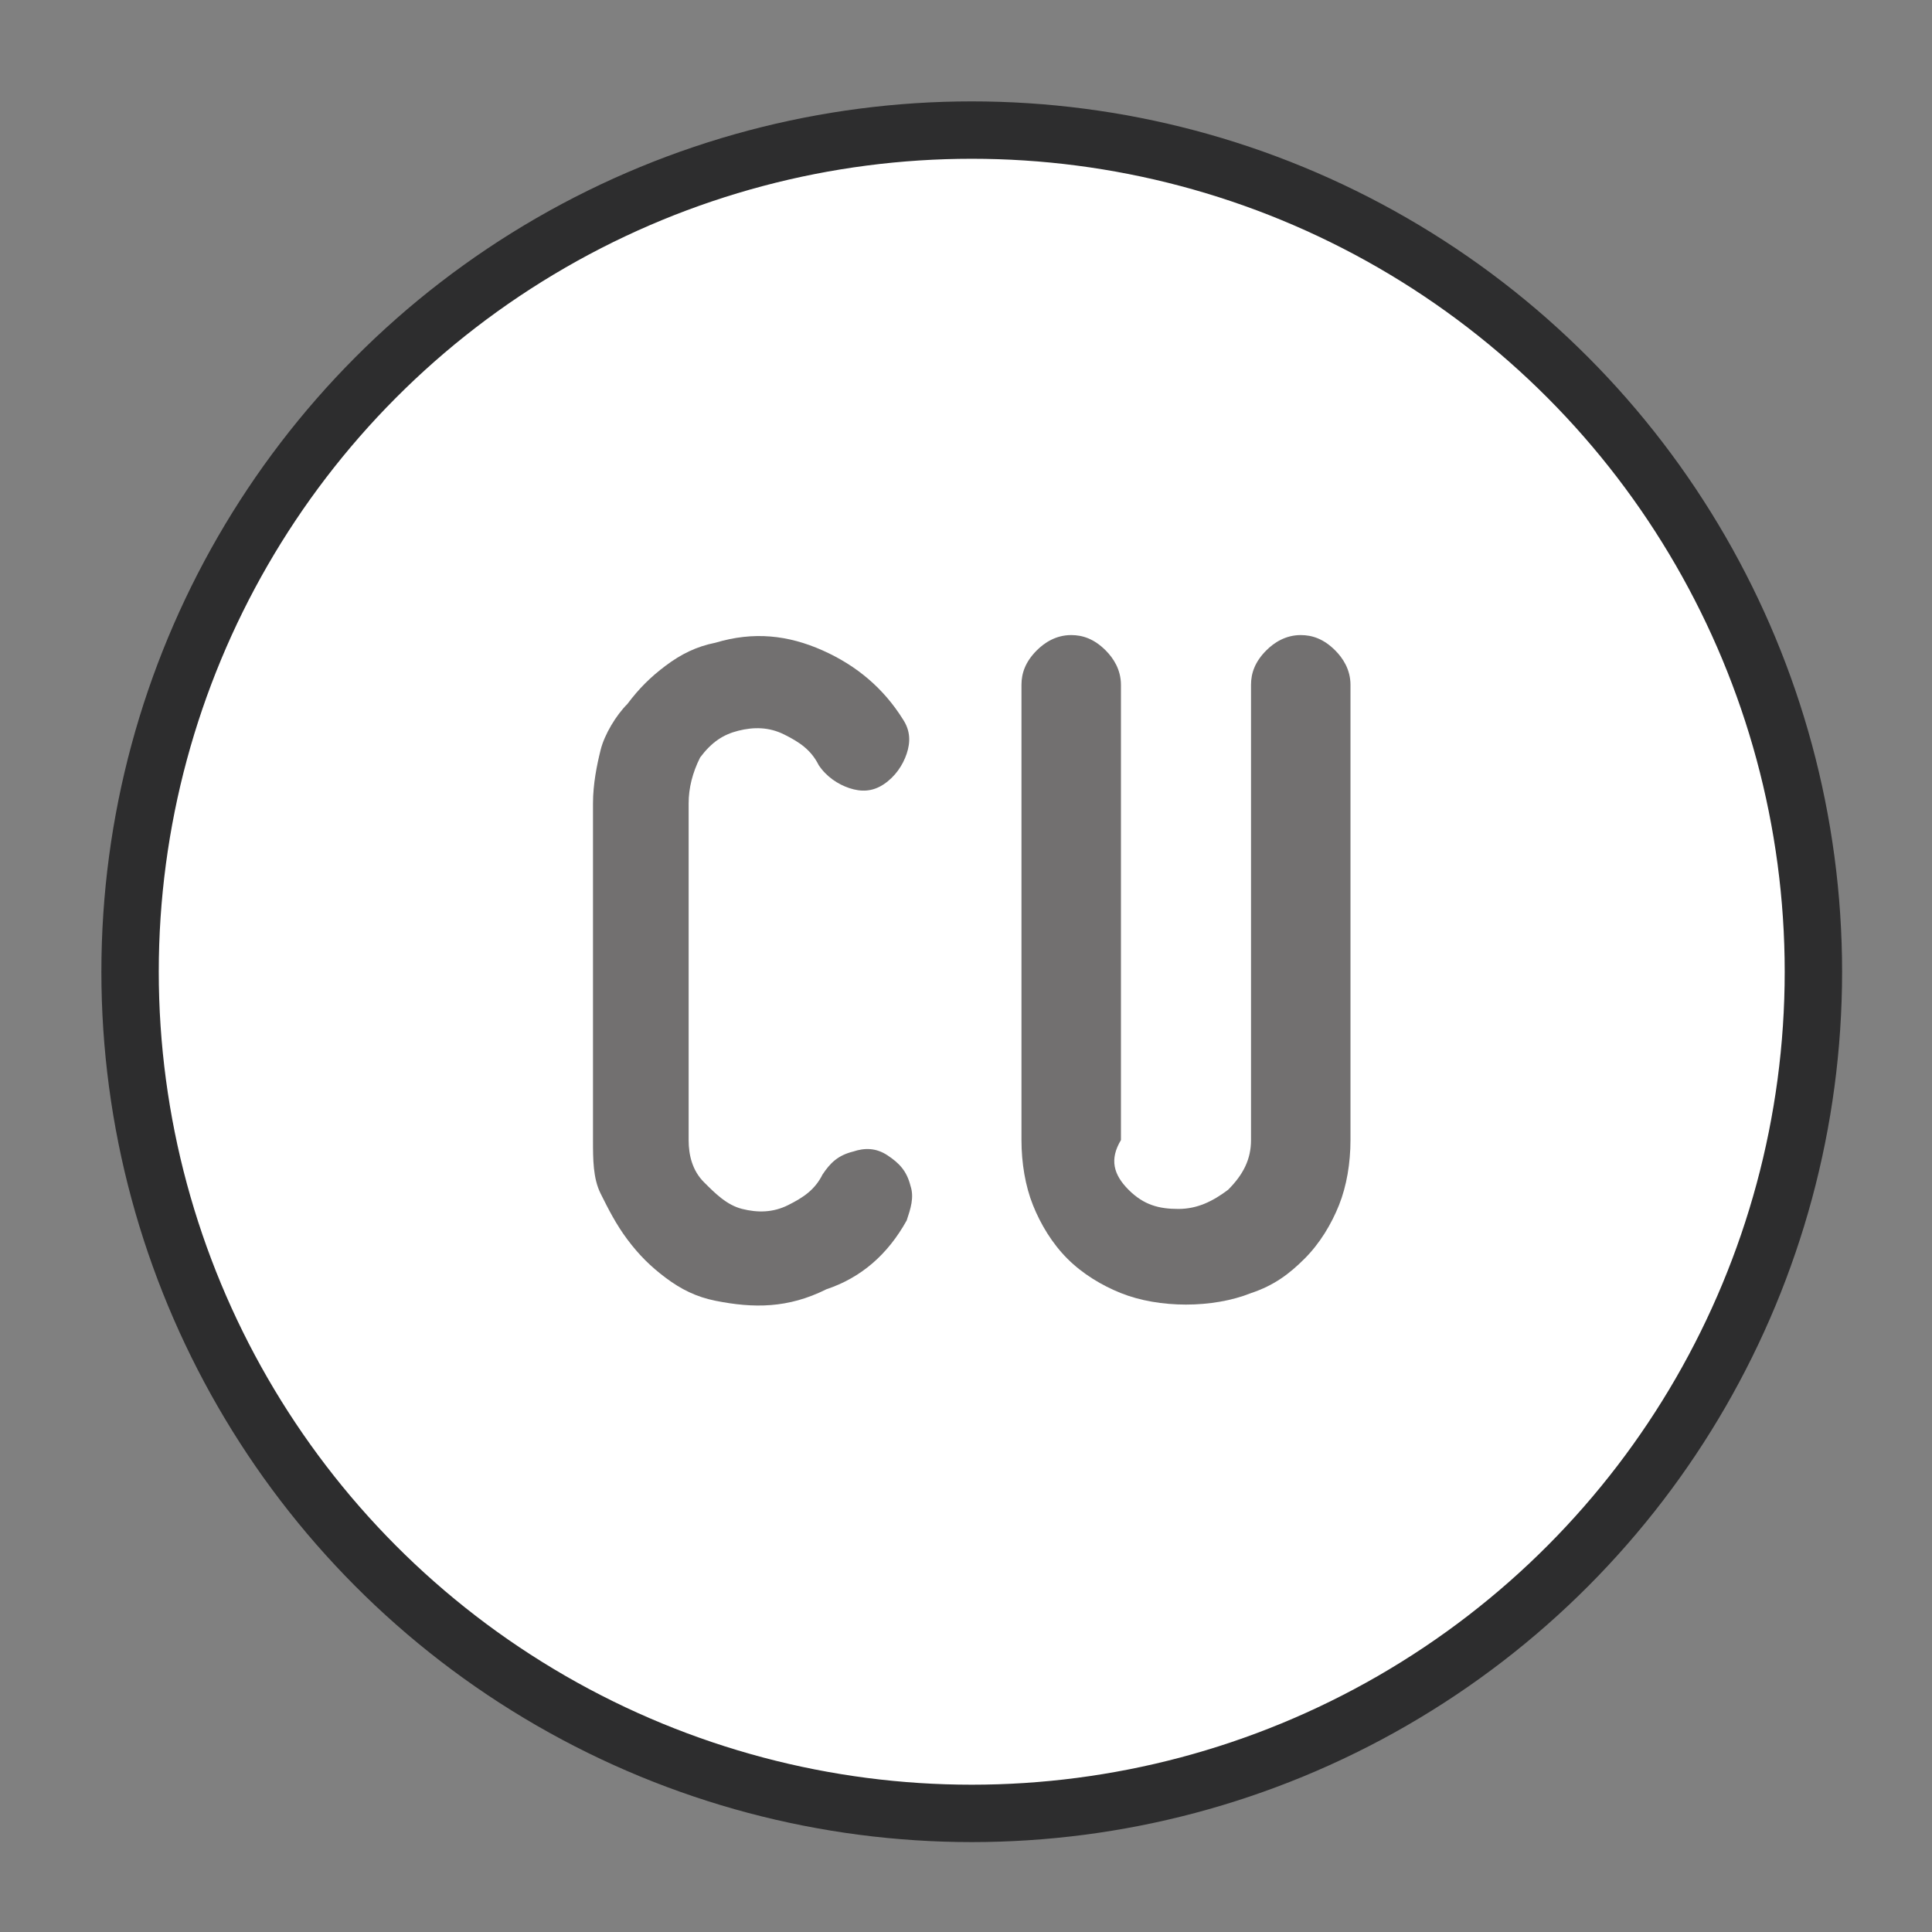 <?xml version="1.0" encoding="UTF-8" standalone="no"?>
<?gproms path="Content_uniformity_sensor_module.is_CU_within_range"?>

<svg
   xmlns:dc="http://purl.org/dc/elements/1.1/"
   xmlns:cc="http://creativecommons.org/ns#"
   xmlns:rdf="http://www.w3.org/1999/02/22-rdf-syntax-ns#"
   xmlns:svg="http://www.w3.org/2000/svg"
   xmlns="http://www.w3.org/2000/svg"
   xmlns:sodipodi="http://sodipodi.sourceforge.net/DTD/sodipodi-0.dtd"
   xmlns:inkscape="http://www.inkscape.org/namespaces/inkscape"
   version="1.1"
   x="0px"
   y="0px"
   width="50.5px"
   height="50.5px"
   viewBox="0 0 50.5 50.5"
   style="enable-background:new 0 0 50.5 50.5;"
   xml:space="preserve"
   id="svg3336"
   inkscape:version="0.91 r13725"
   sodipodi:docname="content uniformity sensor.svg"><rect x="0" y="0" width="50.5" height="50.5" fill="#808080" stroke="none"/><defs
     id="defs3361" /><sodipodi:namedview
     pagecolor="#ffffff"
     bordercolor="#666666"
     borderopacity="1"
     objecttolerance="10"
     gridtolerance="10"
     guidetolerance="10"
     inkscape:pageopacity="0"
     inkscape:pageshadow="2"
     inkscape:window-width="1536"
     inkscape:window-height="897"
     id="namedview3359"
     showgrid="false"
     inkscape:zoom="14.415842"
     inkscape:cx="25.25"
     inkscape:cy="25.25"
     inkscape:window-x="-8"
     inkscape:window-y="-8"
     inkscape:window-maximized="1"
     inkscape:current-layer="Layer_1" /><style
     type="text/css"
     id="style3338">
	.st0{display:none;}
	.st1{display:inline;fill:#1EFF00;stroke:#000000;stroke-miterlimit:10;}
	.st2{fill:none;stroke:#FFFFFF;stroke-width:6;stroke-linecap:round;stroke-linejoin:round;stroke-miterlimit:10;}
	.st3{fill:none;}
	.st4{fill:#FFFFFF;}
	.st5{fill:#727070;}
	.st6{fill:none;stroke:#2D2D2E;stroke-width:1.5;stroke-linecap:round;stroke-linejoin:round;stroke-miterlimit:10;}
</style><g
     id="Layer_2"
     class="st0"><rect
       x="-2.6"
       y="-4.7"
       class="st1"
       width="63.5"
       height="59.6"
       id="rect3341" /></g><g
     id="Layer_1"><g
       id="g7" /><circle
       class="st2"
       cx="25.4"
       cy="25.4"
       r="22"
       id="circle3345" 
       style="stroke:#ff0000;stroke-opacity:1;stroke-width:0;stroke-miterlimit:10;stroke-dasharray:none"><animate
         attributeName="stroke-width"
         attributeType="XML"
         begin="0s"
         dur="1s"
         fill="freeze"
         from="6"
         to="0" /></circle>
	<circle
       class="st3"
       cx="25.4"
       cy="25.4"
       r="22"
       id="circle3347" /><circle
       class="st4"
       cx="25.4"
       cy="25.4"
       r="22"
       id="circle3349" /><g
       id="g3351"
       transformBehaviour="pinned"><path
         class="st5"
         d="m 18.7,34 c -0.5,-0.1 -0.9,-0.3 -1.3,-0.6 -0.4,-0.3 -0.7,-0.6 -1,-1 -0.3,-0.4 -0.5,-0.8 -0.7,-1.2 -0.2,-0.4 -0.2,-0.9 -0.2,-1.4 l 0,-8.8 c 0,-0.5 0.1,-1 0.2,-1.4 0.1,-0.4 0.4,-0.9 0.7,-1.2 0.3,-0.4 0.6,-0.7 1,-1 0.4,-0.3 0.8,-0.5 1.3,-0.6 1,-0.3 1.9,-0.2 2.8,0.2 0.9,0.4 1.6,1 2.1,1.8 0.2,0.3 0.2,0.6 0.1,0.9 -0.1,0.3 -0.3,0.6 -0.6,0.8 -0.3,0.2 -0.6,0.2 -0.9,0.1 C 21.9,20.5 21.6,20.3 21.4,20 21.2,19.6 20.9,19.4 20.5,19.2 20.1,19 19.7,19 19.3,19.1 c -0.4,0.1 -0.7,0.3 -1,0.7 C 18.1,20.2 18,20.6 18,21 l 0,8.8 c 0,0.4 0.1,0.8 0.4,1.1 0.3,0.3 0.6,0.6 1,0.7 0.4,0.1 0.8,0.1 1.2,-0.1 0.4,-0.2 0.7,-0.4 0.9,-0.8 0.2,-0.3 0.4,-0.5 0.8,-0.6 0.3,-0.1 0.6,-0.1 0.9,0.1 0.3,0.2 0.5,0.4 0.6,0.8 0.1,0.3 0,0.6 -0.1,0.9 -0.5,0.9 -1.2,1.5 -2.1,1.8 -1,0.5 -1.9,0.5 -2.9,0.3 z"
         id="path3353"
         inkscape:connector-curvature="0"
         style="fill:#727070" /><path
         class="st5"
         d="m 29.5,31.1 c 0.4,0.4 0.8,0.5 1.3,0.5 0.5,0 0.9,-0.2 1.3,-0.5 0.4,-0.4 0.6,-0.8 0.6,-1.3 l 0,-11.9 c 0,-0.3 0.1,-0.6 0.4,-0.9 0.2,-0.2 0.5,-0.4 0.9,-0.4 0.3,0 0.6,0.1 0.9,0.4 0.2,0.2 0.4,0.5 0.4,0.9 l 0,11.9 c 0,0.6 -0.1,1.2 -0.3,1.7 -0.2,0.5 -0.5,1 -0.9,1.4 -0.4,0.4 -0.8,0.7 -1.4,0.9 -0.5,0.2 -1.1,0.3 -1.7,0.3 -0.6,0 -1.2,-0.1 -1.7,-0.3 -0.5,-0.2 -1,-0.5 -1.4,-0.9 C 27.5,32.5 27.2,32 27,31.5 26.8,31 26.7,30.4 26.7,29.8 l 0,-11.9 c 0,-0.3 0.1,-0.6 0.4,-0.9 0.2,-0.2 0.5,-0.4 0.9,-0.4 0.3,0 0.6,0.1 0.9,0.4 0.2,0.2 0.4,0.5 0.4,0.9 l 0,11.9 c -0.3,0.5 -0.2,0.9 0.2,1.3 z"
         id="path3355"
         inkscape:connector-curvature="0"
         style="fill:#727070" /></g><circle
       class="st6"
       cx="25.4"
       cy="25.4"
       r="22"
       id="circle3357" /></g></svg>